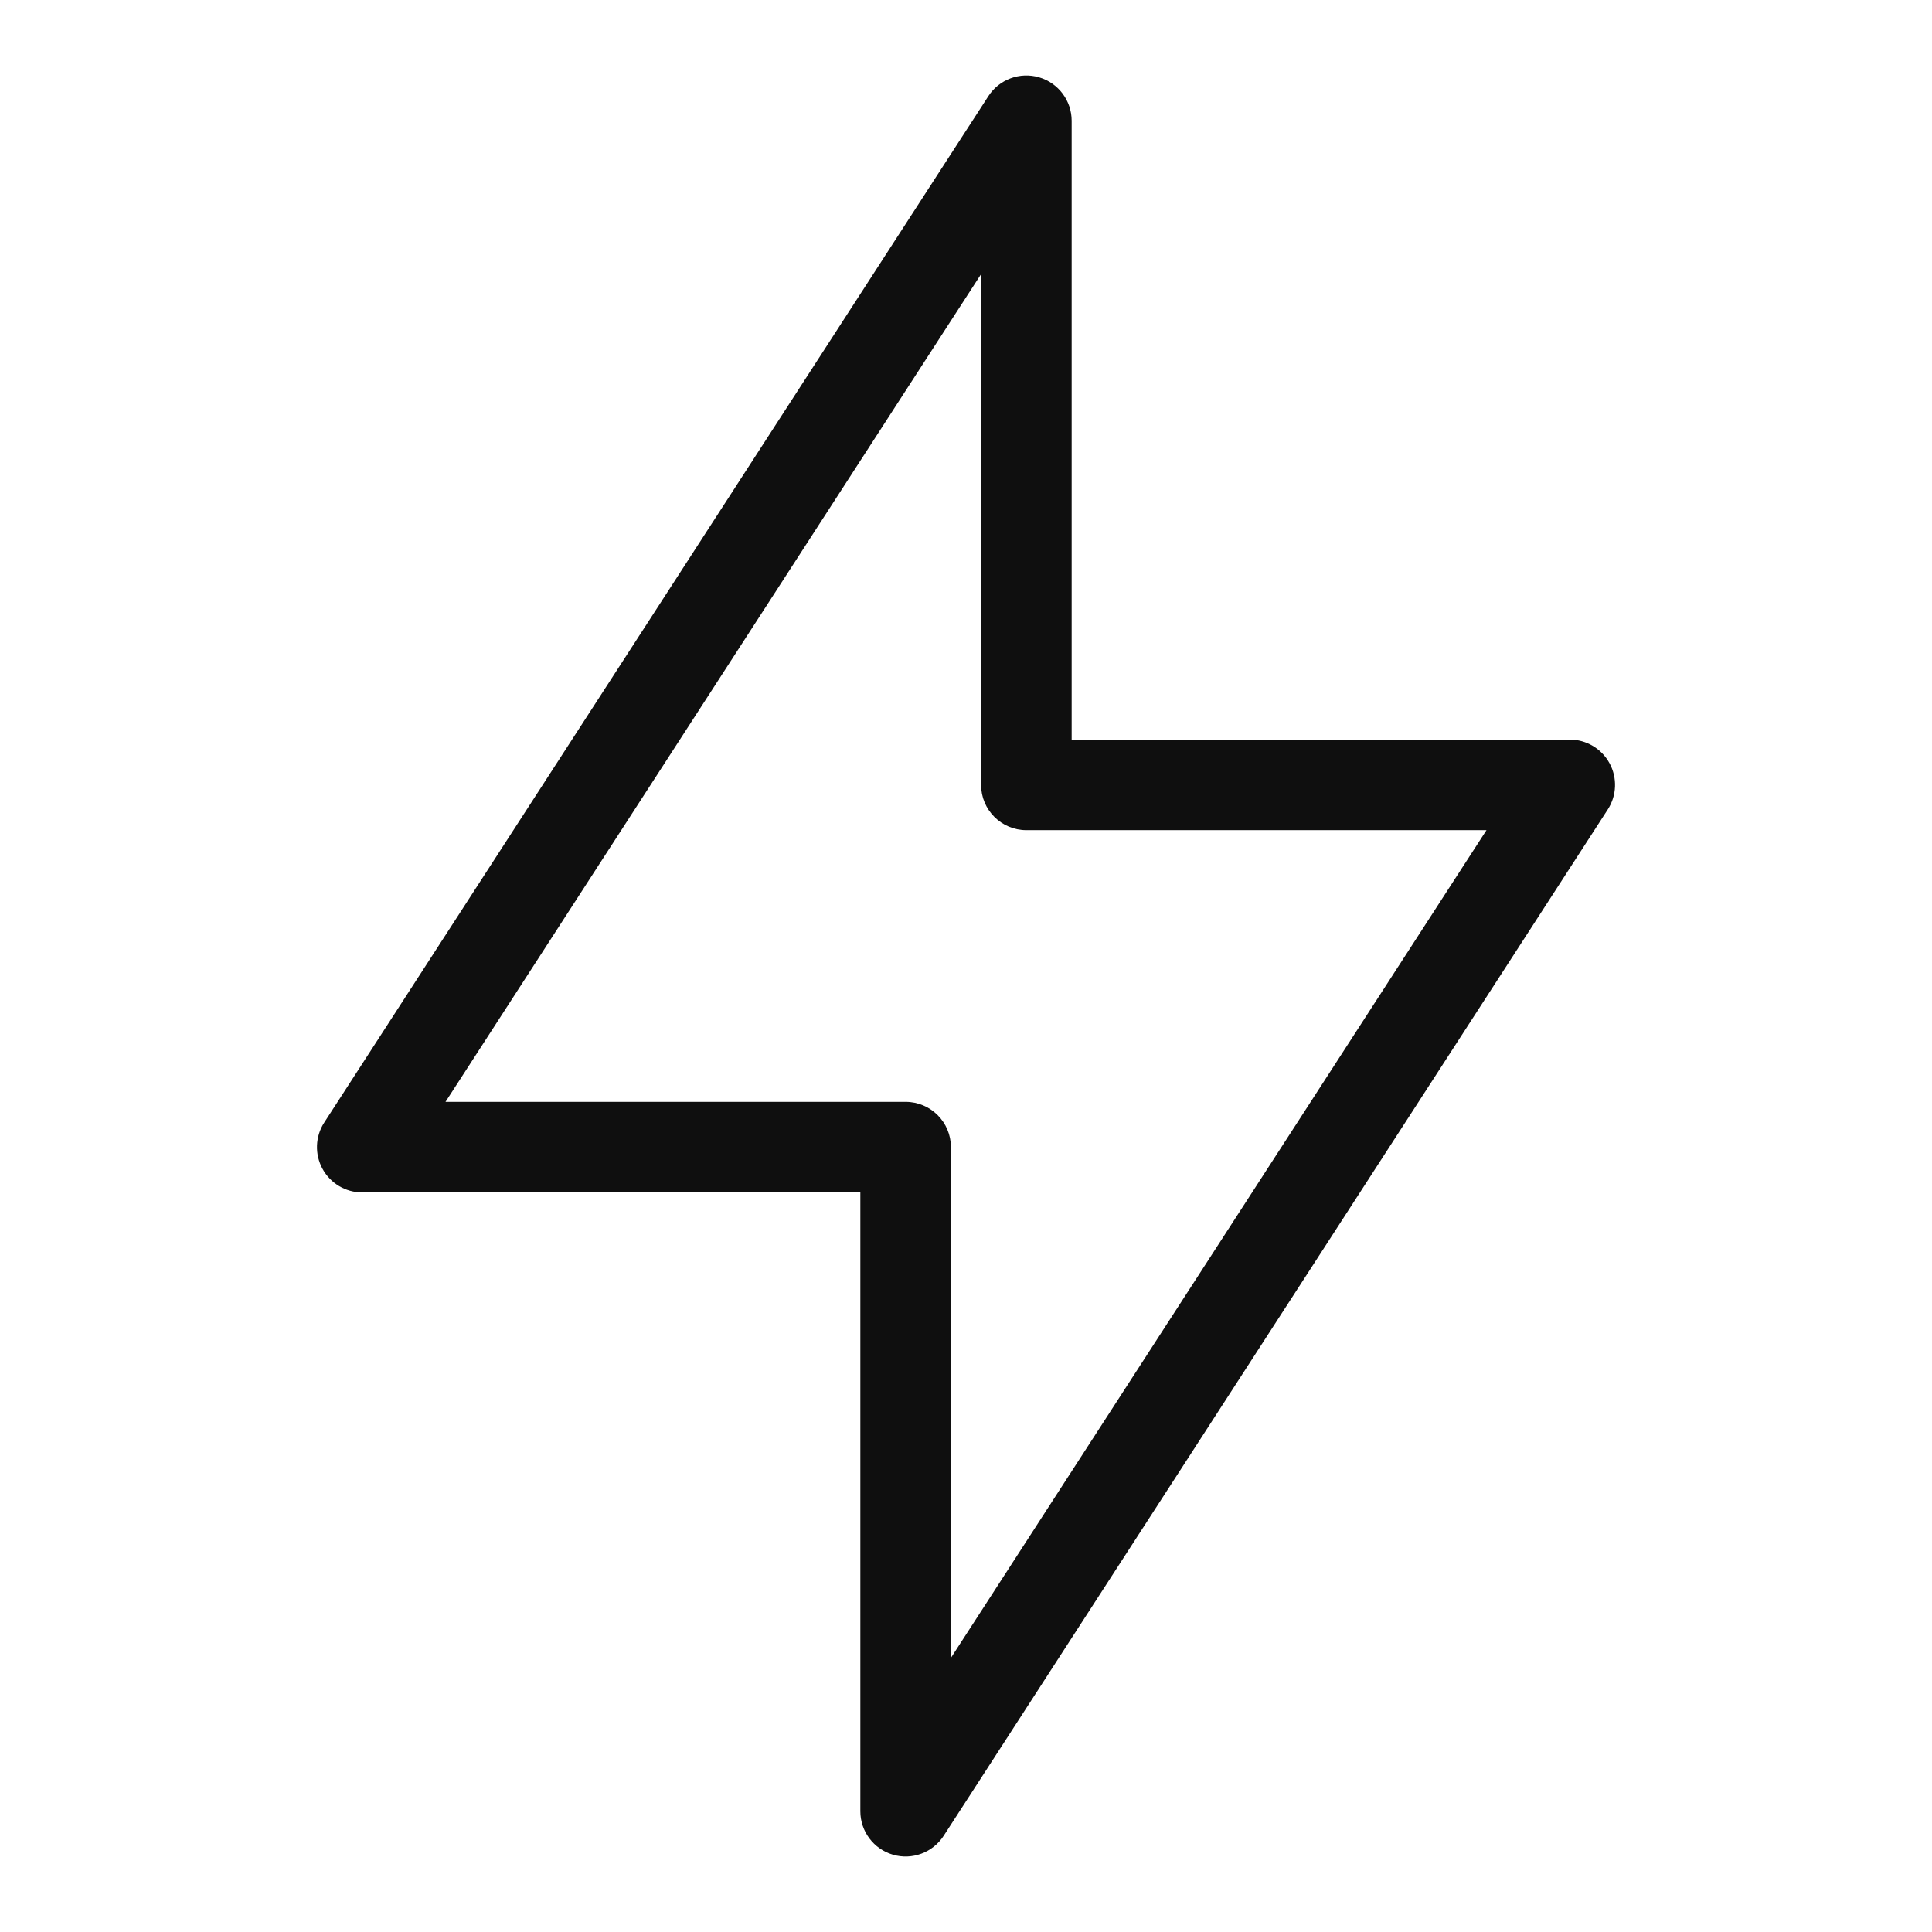 <svg width="32" height="32" viewBox="0 0 32 32" fill="none" xmlns="http://www.w3.org/2000/svg">
<path d="M17.212 1.281C17.531 1.375 17.75 1.668 17.75 2V12.25H26C26.275 12.25 26.527 12.4 26.659 12.642C26.79 12.883 26.779 13.177 26.63 13.407L15.63 30.407C15.449 30.686 15.106 30.813 14.788 30.719C14.469 30.625 14.25 30.332 14.25 30V19.75H6C5.725 19.75 5.472 19.6 5.341 19.358C5.21 19.117 5.221 18.823 5.37 18.593L16.37 1.593C16.551 1.313 16.894 1.187 17.212 1.281ZM7.379 18.25H15C15.414 18.25 15.75 18.586 15.75 19V27.46L24.621 13.75H17C16.586 13.75 16.25 13.414 16.25 13V4.54L7.379 18.25Z" fill="#0F0F0F"/>
</svg>
